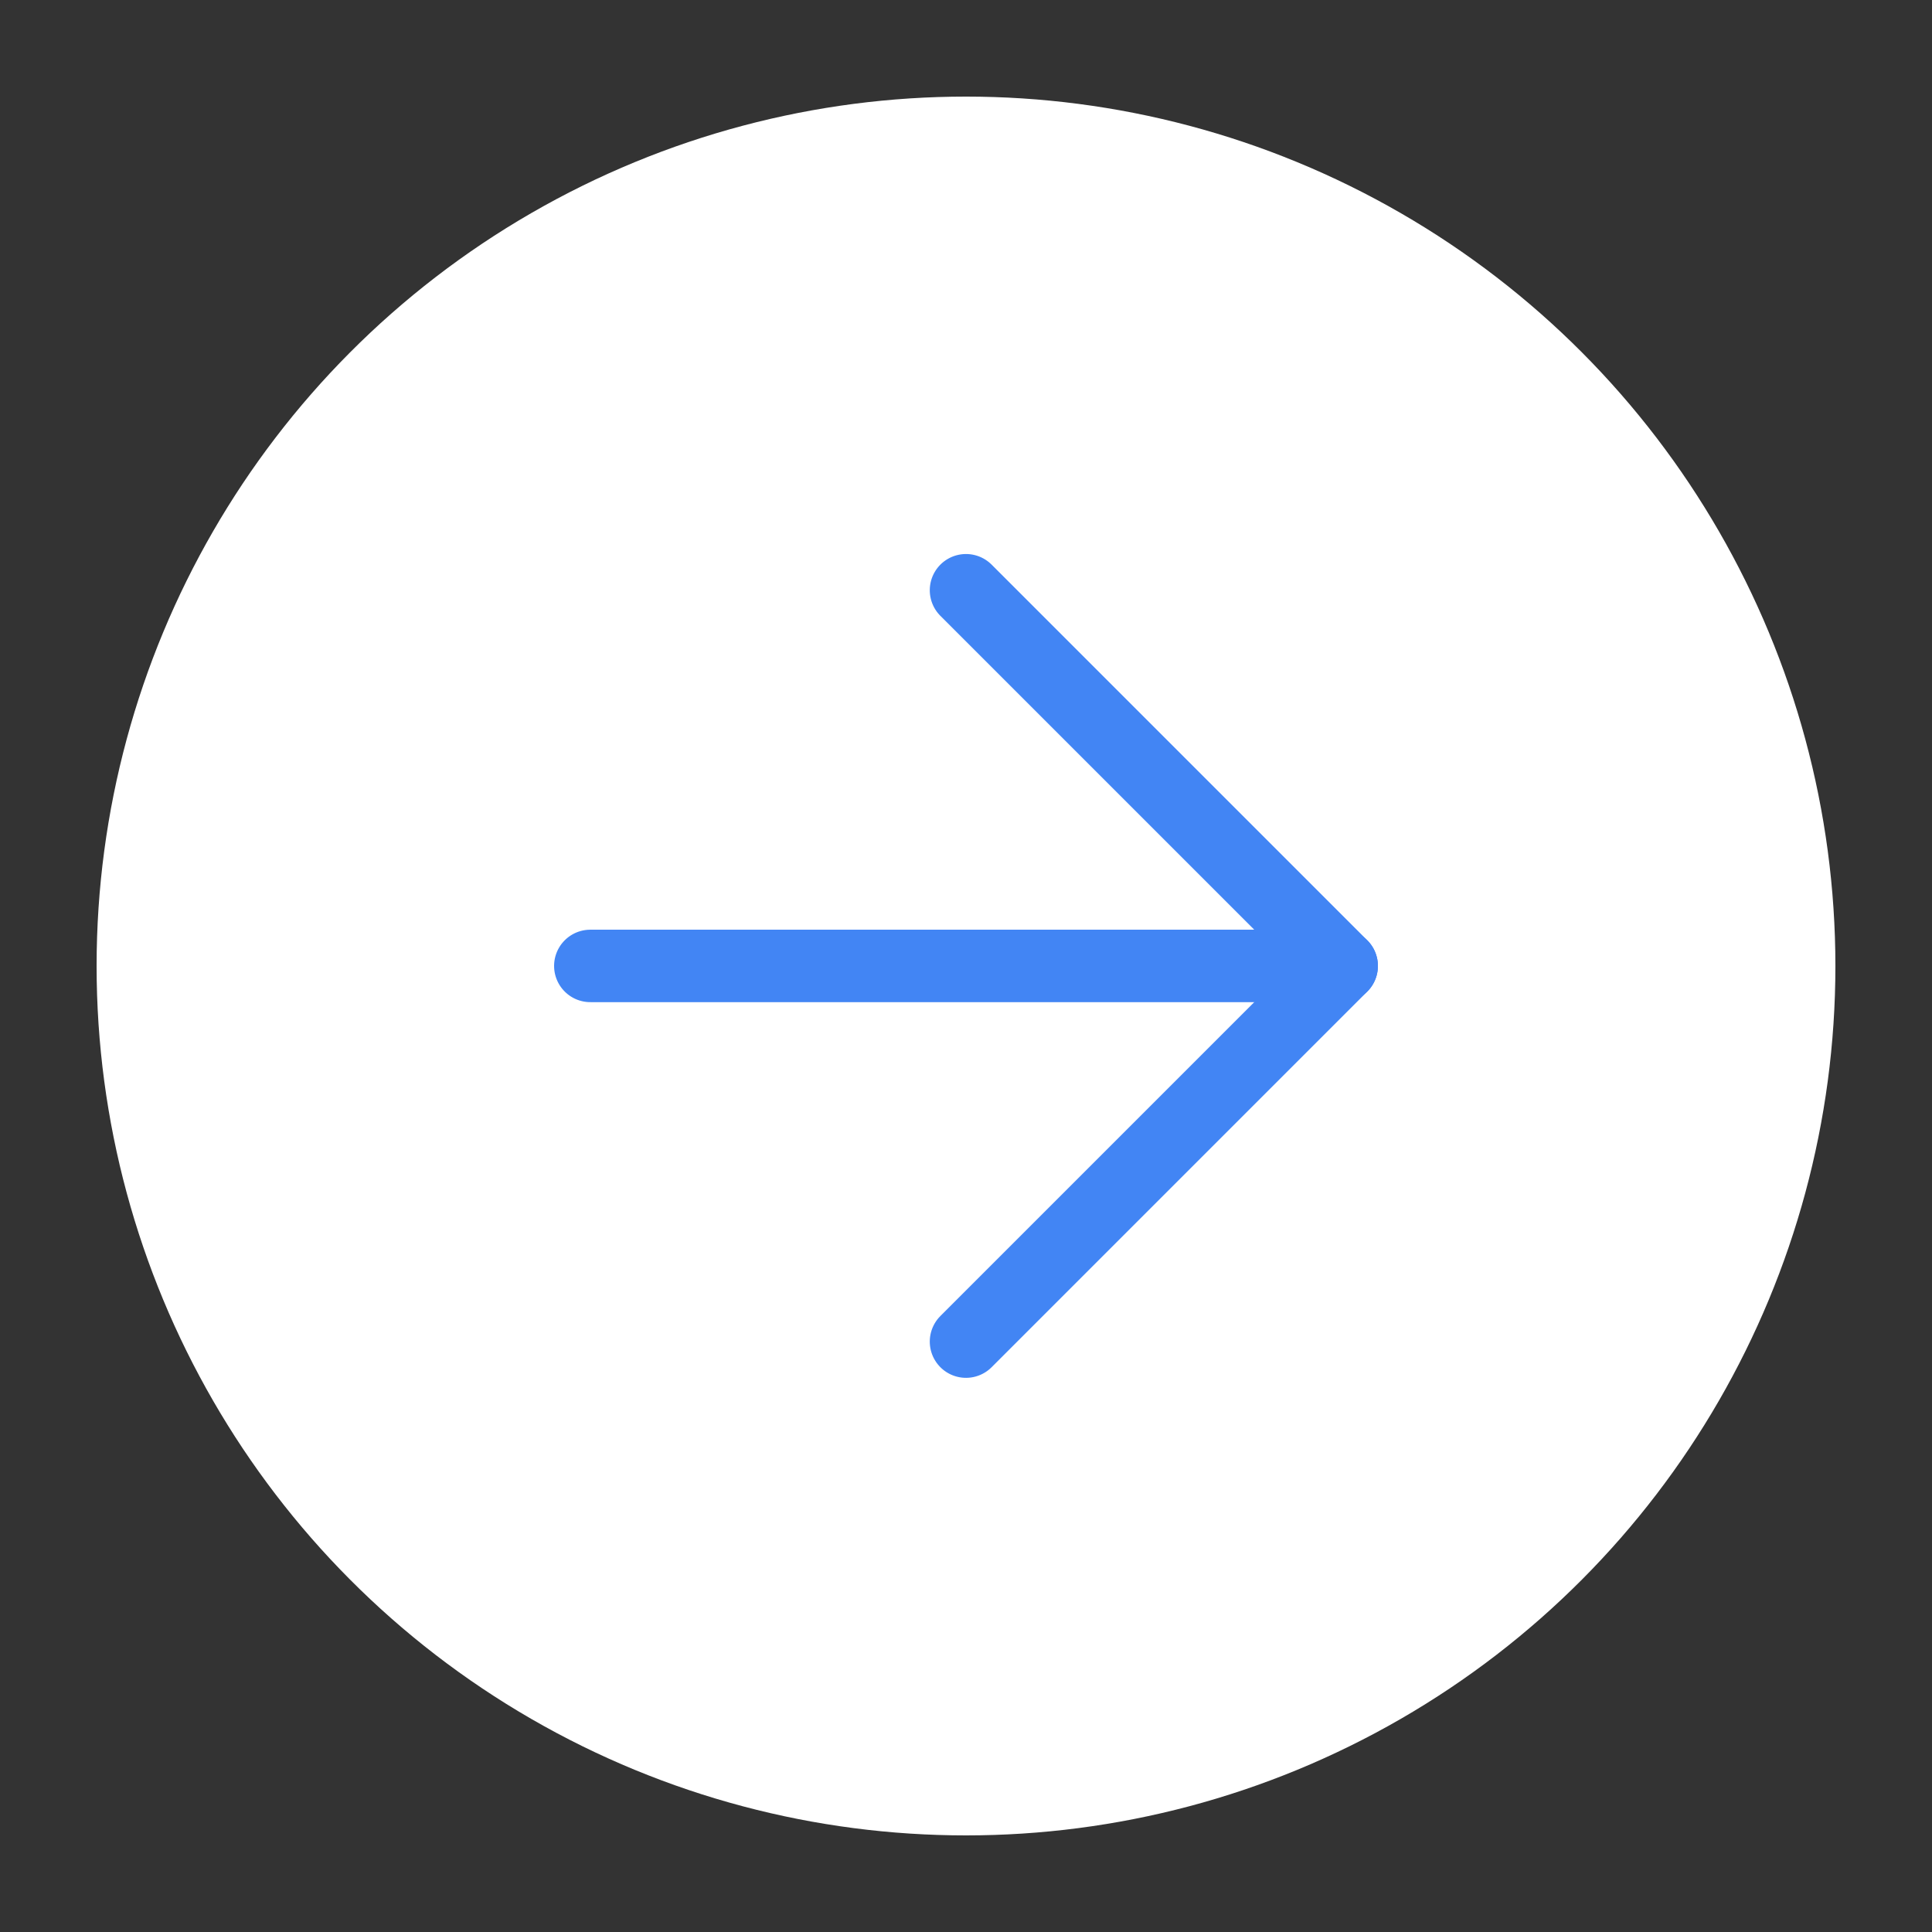 <svg xmlns="http://www.w3.org/2000/svg" width="40" height="40" viewBox="0 0 40 40">
  <rect x="0" y="0" width="40" height="40" fill="#333333" stroke="none"/>
  <g id="Group_16" data-name="Group 16" transform="translate(-1090 -697)">
    <rect id="Rectangle_23" data-name="Rectangle 23" width="40" height="40" transform="translate(1090 697)" fill="rgba(255,255,255,0)"/>
    <g id="Group_15" data-name="Group 15" transform="translate(24)">
      <circle id="Ellipse_4" data-name="Ellipse 4" cx="18" cy="18" r="18" transform="translate(1068 699)" fill="#fff"/>
      <g id="Icon_feather-arrow-up-right" data-name="Icon feather-arrow-up-right" transform="translate(1086 694.371) rotate(45)">
        <path id="Path_29" data-name="Path 29" d="M10.5,21.5l11-11" fill="none" stroke="#4285f4" stroke-linecap="round" stroke-linejoin="round" stroke-width="1.5"/>
        <path id="Path_30" data-name="Path 30" d="M10.5,10.5h11v11" fill="none" stroke="#4285f4" stroke-linecap="round" stroke-linejoin="round" stroke-width="1.5"/>
      </g>
    </g>
  </g>
</svg>
